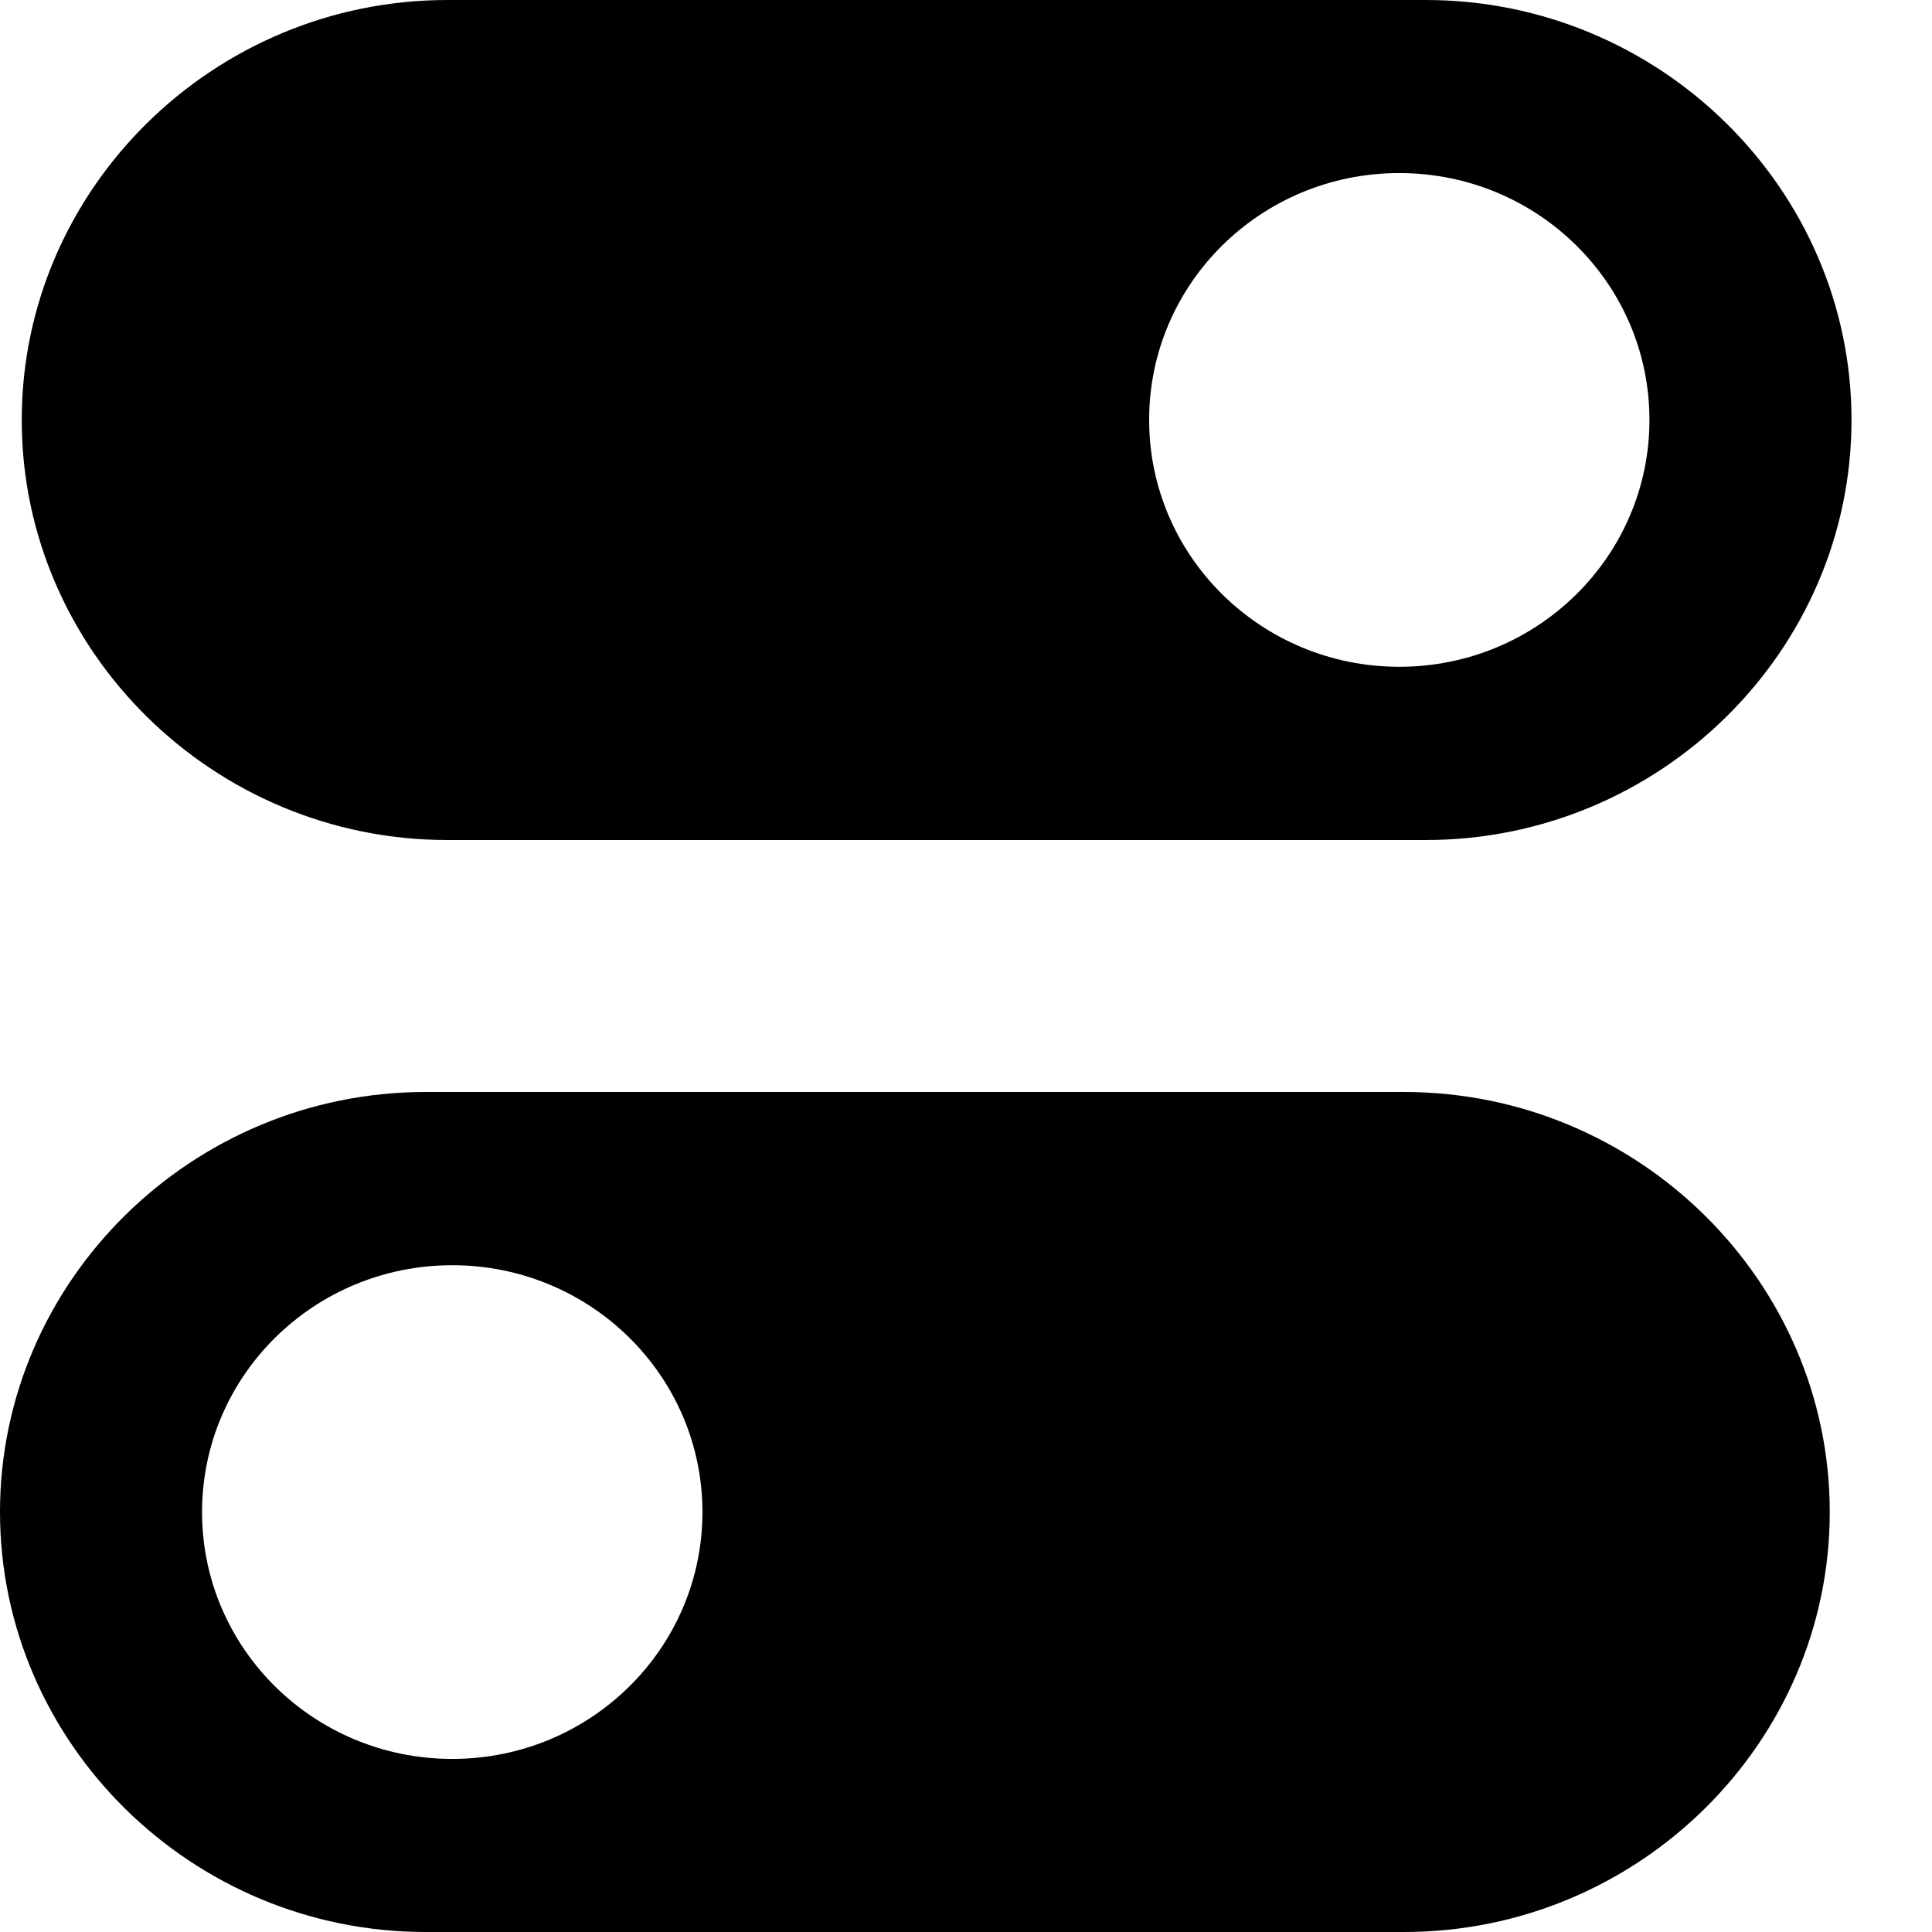<svg viewBox="0 0 24 24" xmlns="http://www.w3.org/2000/svg"><path d="M5.557 10.435h12.155c2.909 0 5.288-2.348 5.288-5.218C23 2.348 20.62 0 17.712 0H5.558C2.649 0 .27 2.348.27 5.217c0 2.87 2.38 5.218 5.287 5.218ZM17.383 2.15c1.716 0 3.107 1.372 3.107 3.066 0 1.694-1.391 3.067-3.107 3.067-1.717 0-3.108-1.373-3.108-3.067 0-1.694 1.39-3.066 3.107-3.066Zm.059 11.415H5.287C2.38 13.565 0 15.913 0 18.782 0 21.652 2.38 24 5.287 24h12.155c2.909 0 5.288-2.348 5.288-5.217 0-2.87-2.38-5.218-5.288-5.218ZM5.618 21.85c-1.717 0-3.108-1.372-3.108-3.066 0-1.694 1.391-3.067 3.108-3.067 1.716 0 3.108 1.373 3.108 3.067 0 1.693-1.392 3.066-3.108 3.066Z"/></svg>